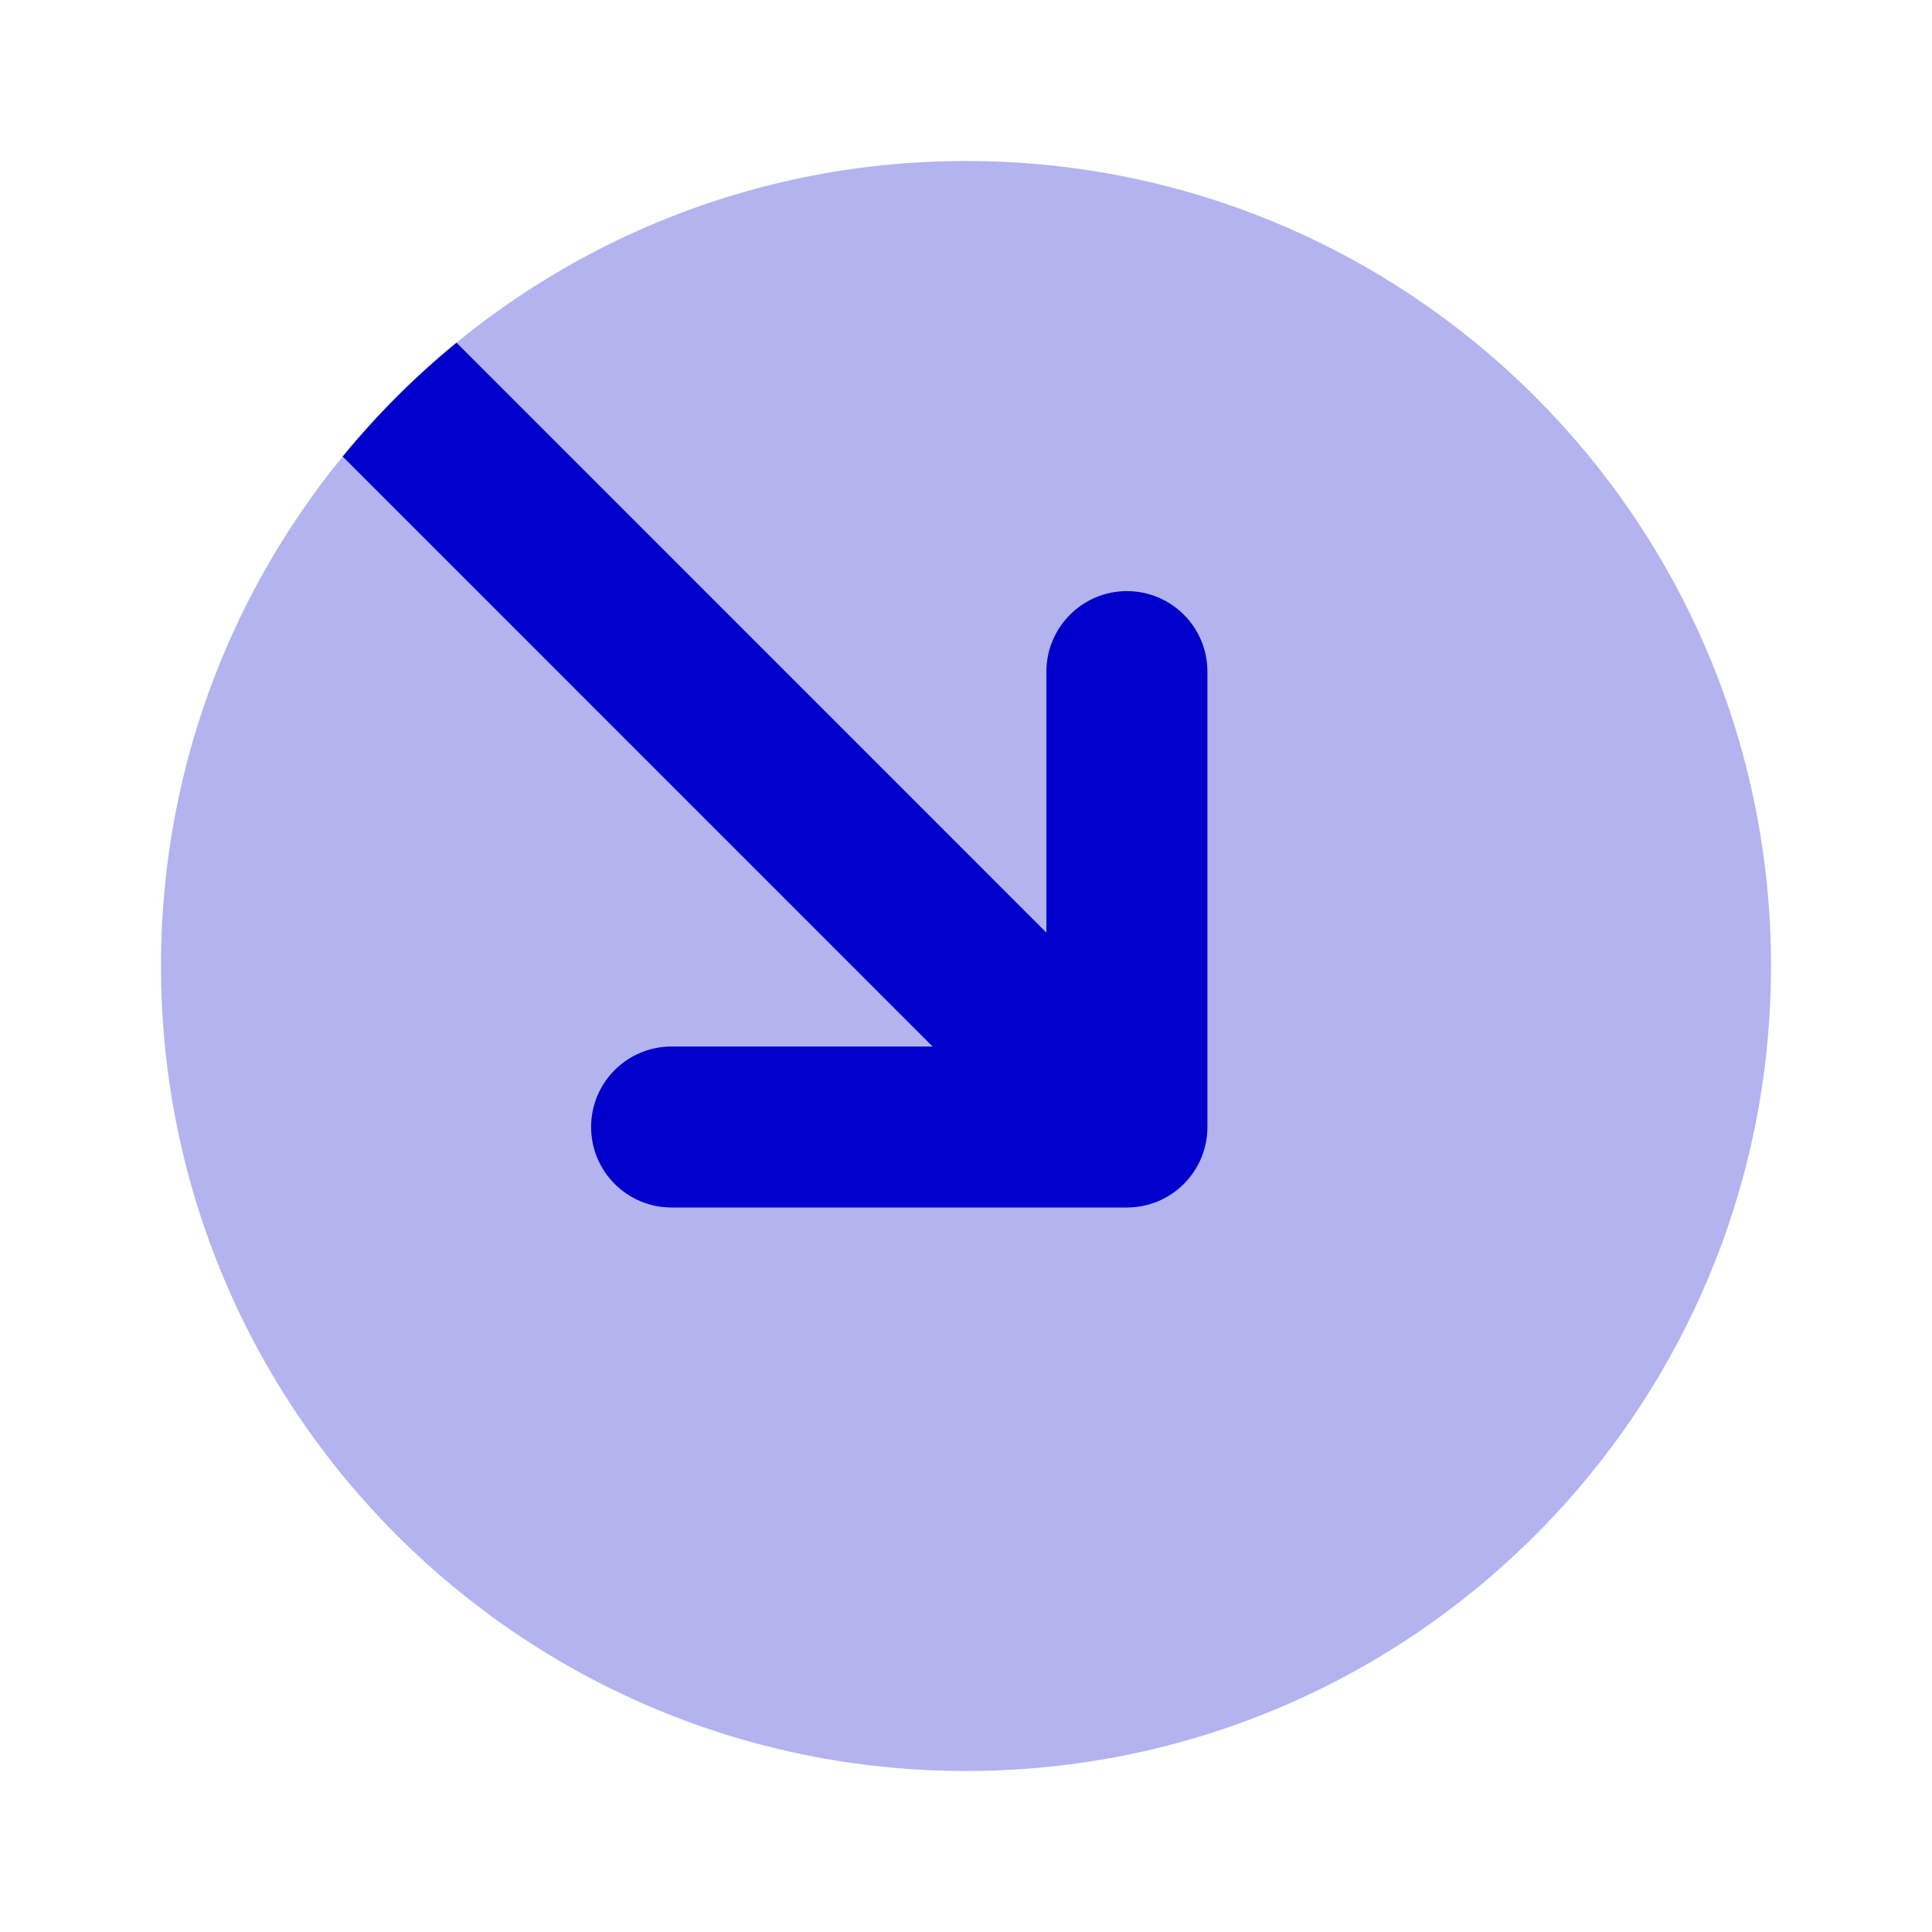 <svg width="24" height="24" viewBox="0 0 24 24" fill="none" xmlns="http://www.w3.org/2000/svg">
<path opacity="0.3" d="M22 12C22 17.523 17.523 22 12 22C6.477 22 2 17.523 2 12C2 6.477 6.477 2 12 2C17.523 2 22 6.477 22 12Z" fill="#0000CC"/>
<path d="M4.257 5.671C4.68 5.154 5.154 4.68 5.671 4.257L12.999 11.586V8.343C12.999 7.791 13.447 7.343 13.999 7.343C14.552 7.343 14.999 7.791 14.999 8.343V14C14.999 14.552 14.552 15 13.999 15H8.343C7.79 15 7.343 14.552 7.343 14C7.343 13.448 7.79 13 8.343 13H11.585L4.257 5.671Z" fill="#0000CC"/>
</svg>
